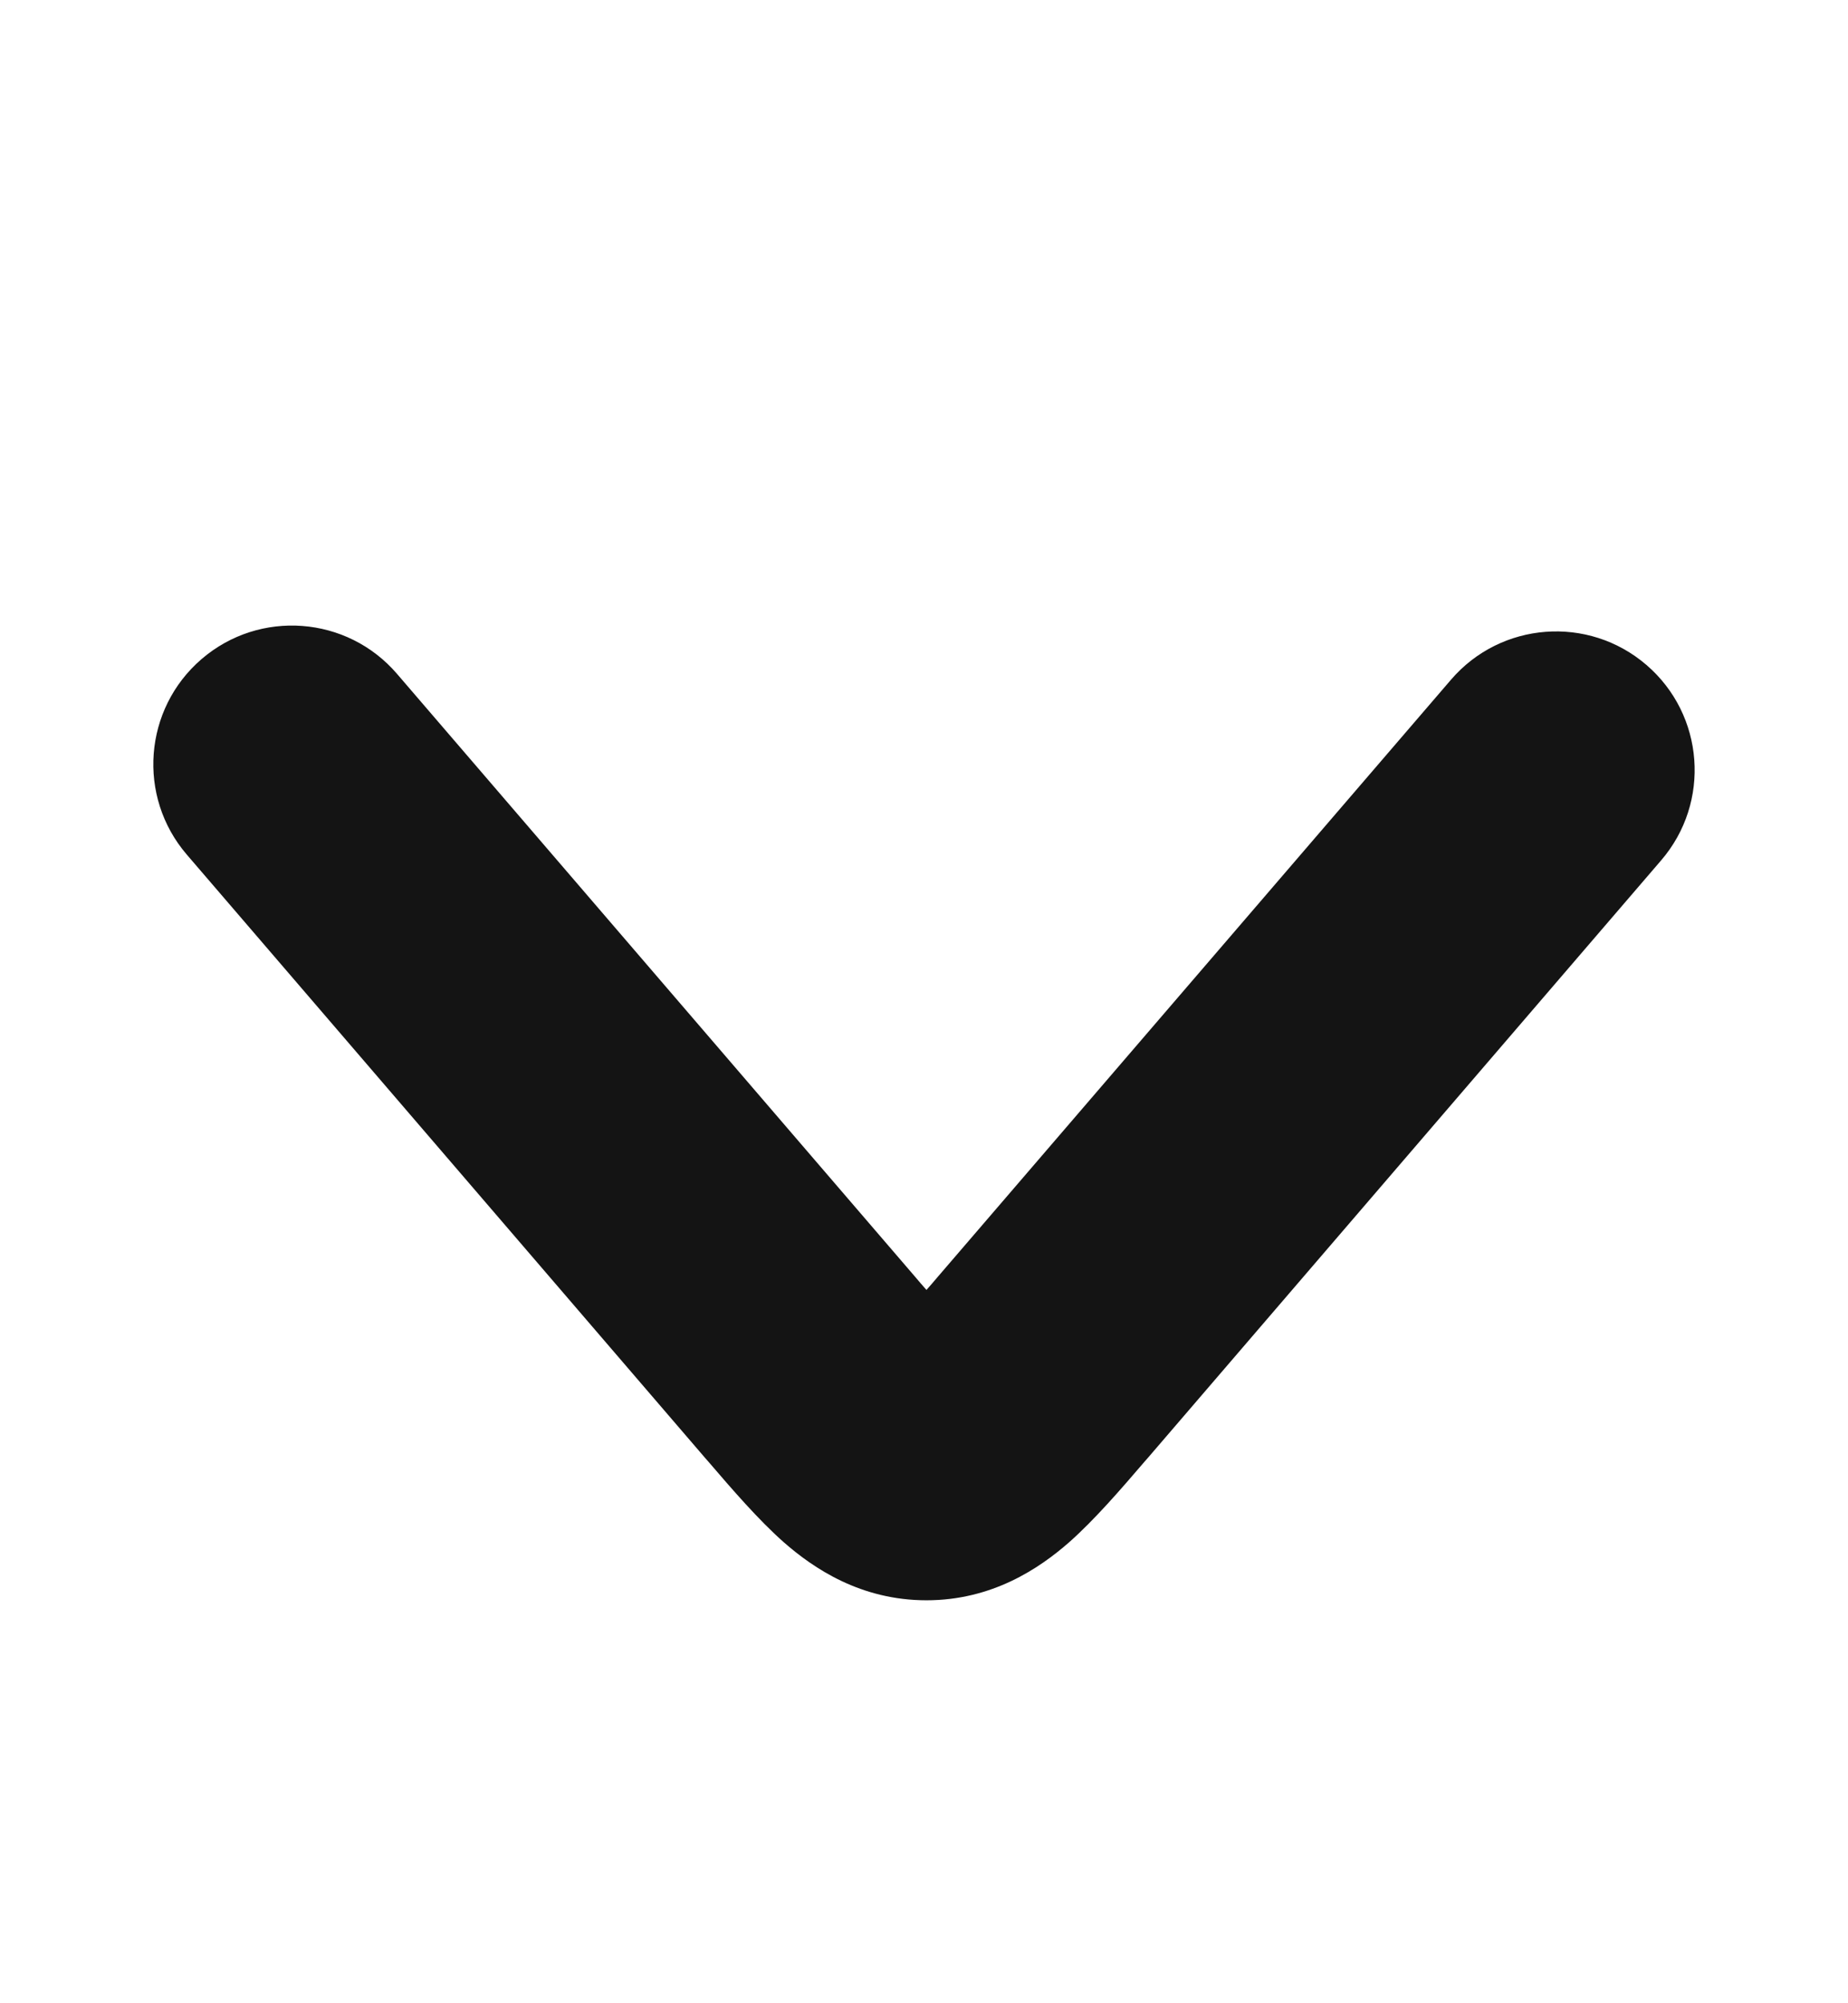 <svg xmlns="http://www.w3.org/2000/svg" viewBox="0 0 12 13" fill="currentColor" aria-hidden="true" strokecolor="rgba(2, 6, 12, 0.92)" fillcolor="rgba(2, 6, 12, 0.6)"><path fill-rule="evenodd" clip-rule="evenodd" d="M1.309 4.277C0.932 4.601 0.889 5.169 1.213 5.546L4.575 9.457C4.584 9.467 4.594 9.478 4.603 9.489C4.754 9.665 4.924 9.862 5.089 10.008C5.284 10.179 5.59 10.385 6.016 10.385C6.442 10.385 6.748 10.179 6.943 10.008C7.108 9.862 7.278 9.665 7.429 9.489C7.439 9.478 7.448 9.467 7.457 9.457L10.786 5.584C11.111 5.207 11.068 4.639 10.691 4.315C10.314 3.991 9.746 4.034 9.422 4.411L6.092 8.283C6.065 8.315 6.04 8.344 6.016 8.371C5.992 8.344 5.967 8.315 5.94 8.283L2.578 4.373C2.254 3.996 1.686 3.953 1.309 4.277Z" fill="currentColor" fill-opacity="0.92"></path></svg>